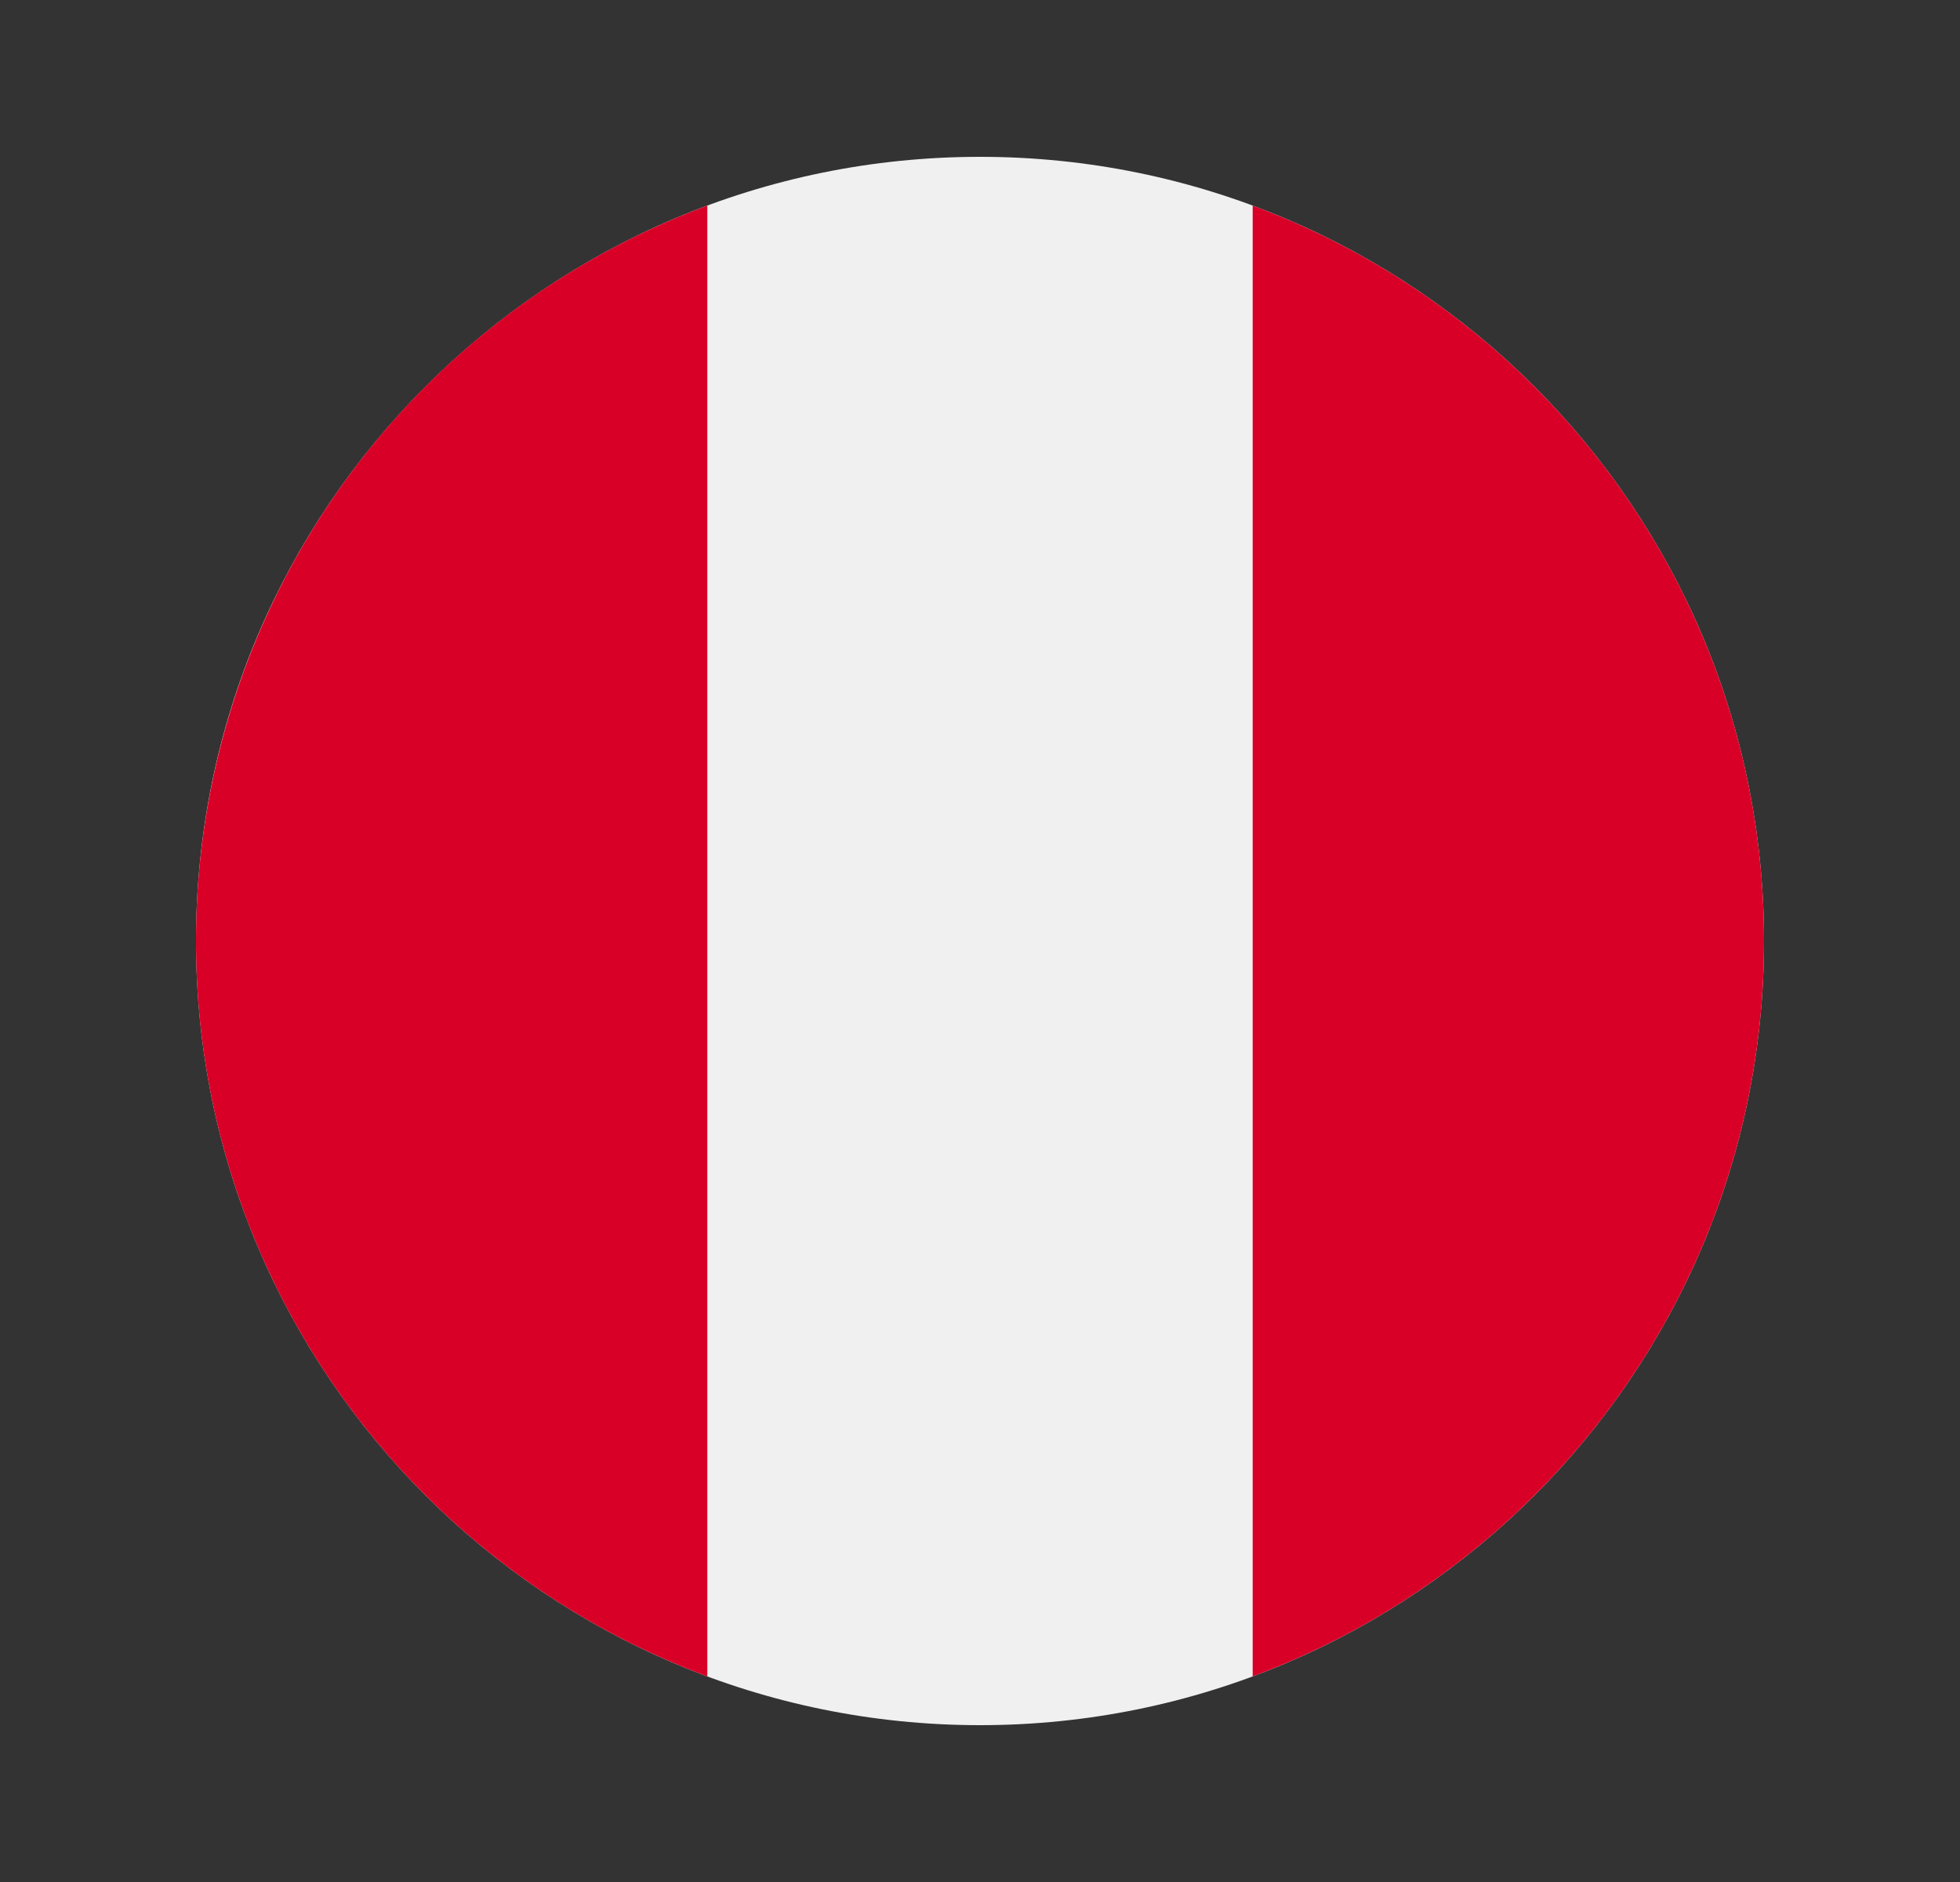 <svg width="25" height="24" fill="none" viewBox="-2 -2 25 24" id="pen" y="196" xmlns="http://www.w3.org/2000/svg">
        <rect x="-2" y="-2" width="25" height="24" fill="#333333" stroke="none"/>
        <g clip-path="url(#lpclip0)">
            <path d="M10.5 20c5.523 0 10-4.477 10-10s-4.477-10-10-10S.5 4.477.5 10s4.477 10 10 10z" fill="#F0F0F0"/>
            <path d="M20.5 10c0-4.3-2.714-7.965-6.522-9.378v18.756C17.786 17.965 20.5 14.3 20.5 10zM.5 10c0 4.3 2.714 7.965 6.522 9.378V.622A10.003 10.003 0 00.5 10z" fill="#D80027"/>
        </g>
        <defs>
            <clipPath id="lpclip0">
                <path fill="#fff" transform="translate(.5)" d="M0 0h20v20H0z"/>
            </clipPath>
        </defs>
    </svg>